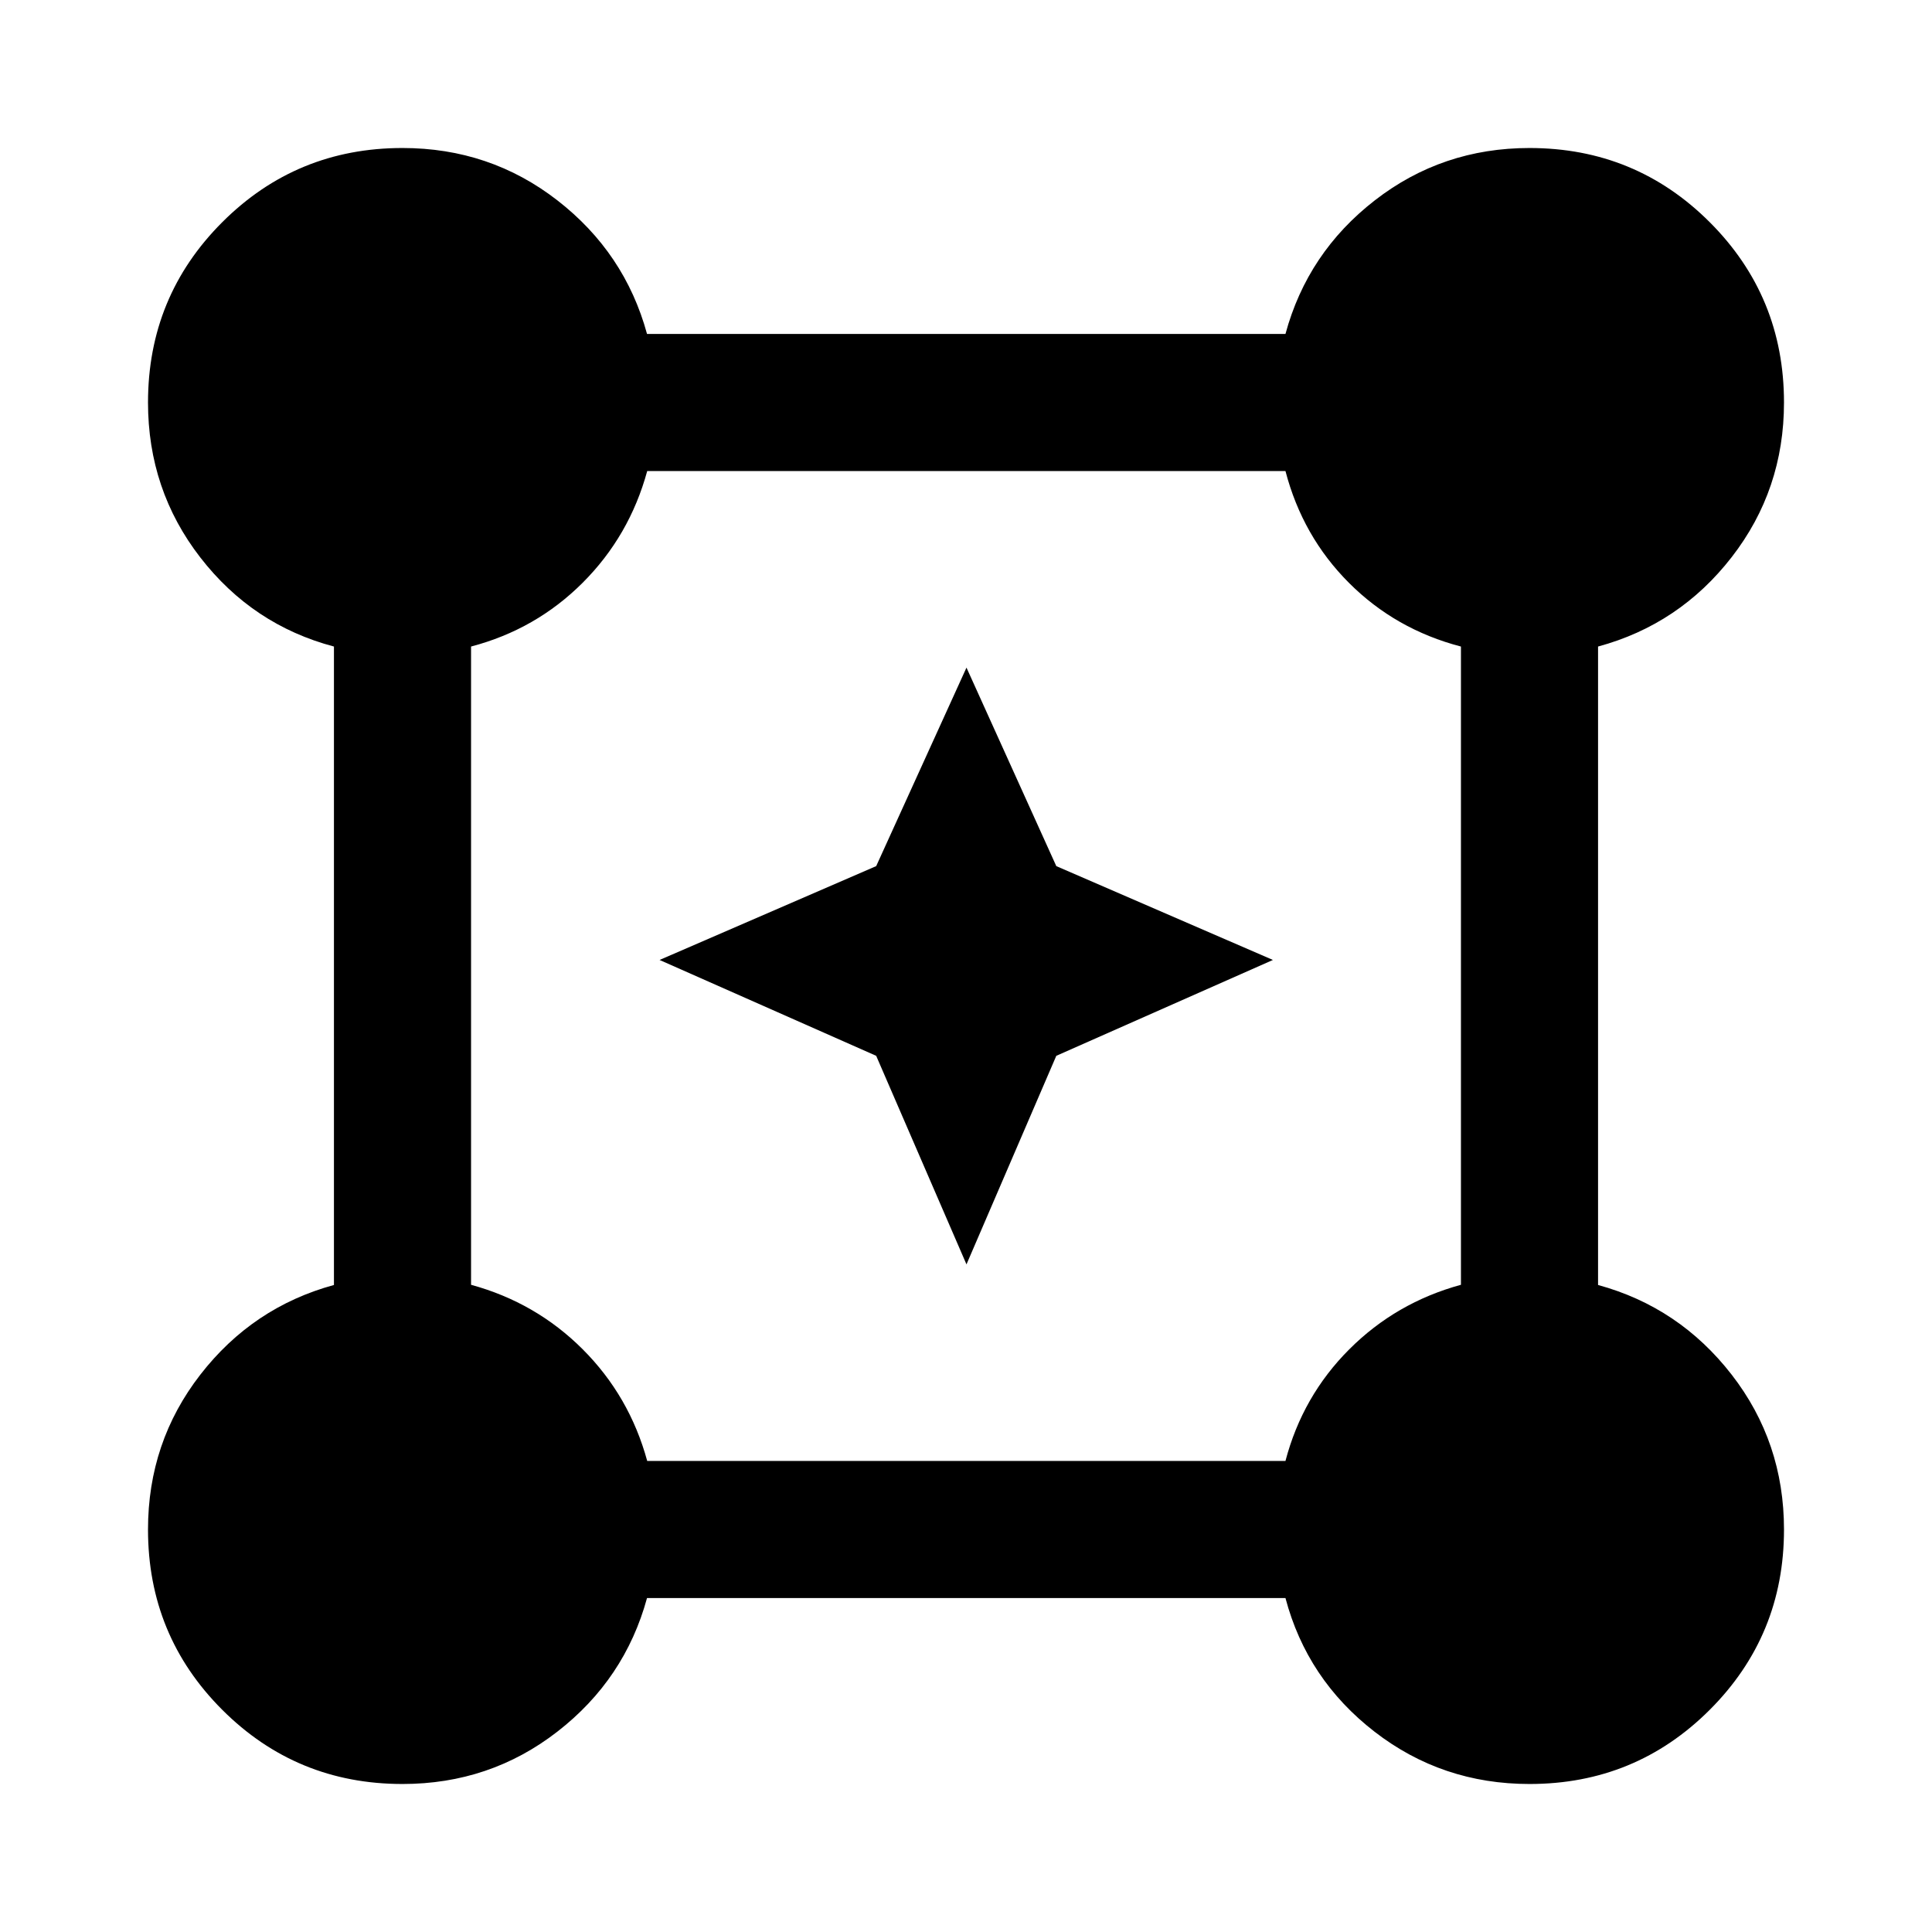 <svg xmlns="http://www.w3.org/2000/svg" width="48" height="48" viewBox="0 96 960 960"><path d="m480.239 724.261-44.868-103.632L327.739 573l107.632-46.629 44.868-98.632 44.629 98.632L632.5 573l-107.632 47.629-44.629 103.632ZM199.986 982.457q-52.684 0-89.563-36.88-36.88-36.879-36.88-89.563 0-43.449 26.016-76.968 26.016-33.518 66.376-44.546V417.261q-40.435-10.717-66.413-44.272-25.979-33.554-25.979-77.003 0-52.684 36.88-89.563 36.879-36.88 89.563-36.88 43.449 0 76.968 26.016 33.518 26.016 44.546 66.376h317.239q10.957-40.435 44.436-66.413 33.48-25.979 76.825-25.979 52.69 0 89.573 36.884Q886.457 243.31 886.457 296q0 43.345-25.979 76.825-25.978 33.479-66.413 44.436V734.5q40.36 11.028 66.376 44.546 26.016 33.519 26.016 76.968 0 52.684-36.88 89.563-36.879 36.88-89.563 36.88-43.449 0-77.003-25.979-33.555-25.978-44.272-66.413H321.5q-11.028 40.36-44.546 66.376-33.519 26.016-76.968 26.016Zm121.608-160.522h317.145q8.478-32.239 31.717-55.479 23.24-23.239 55.479-32.05V417.261q-32.479-8.478-55.598-31.598-23.12-23.119-31.598-55.598H321.594q-8.811 32.239-32.05 55.479-23.24 23.239-55.479 31.717v317.145q32.239 8.811 55.479 32.05 23.239 23.24 32.05 55.479Z"/></svg>